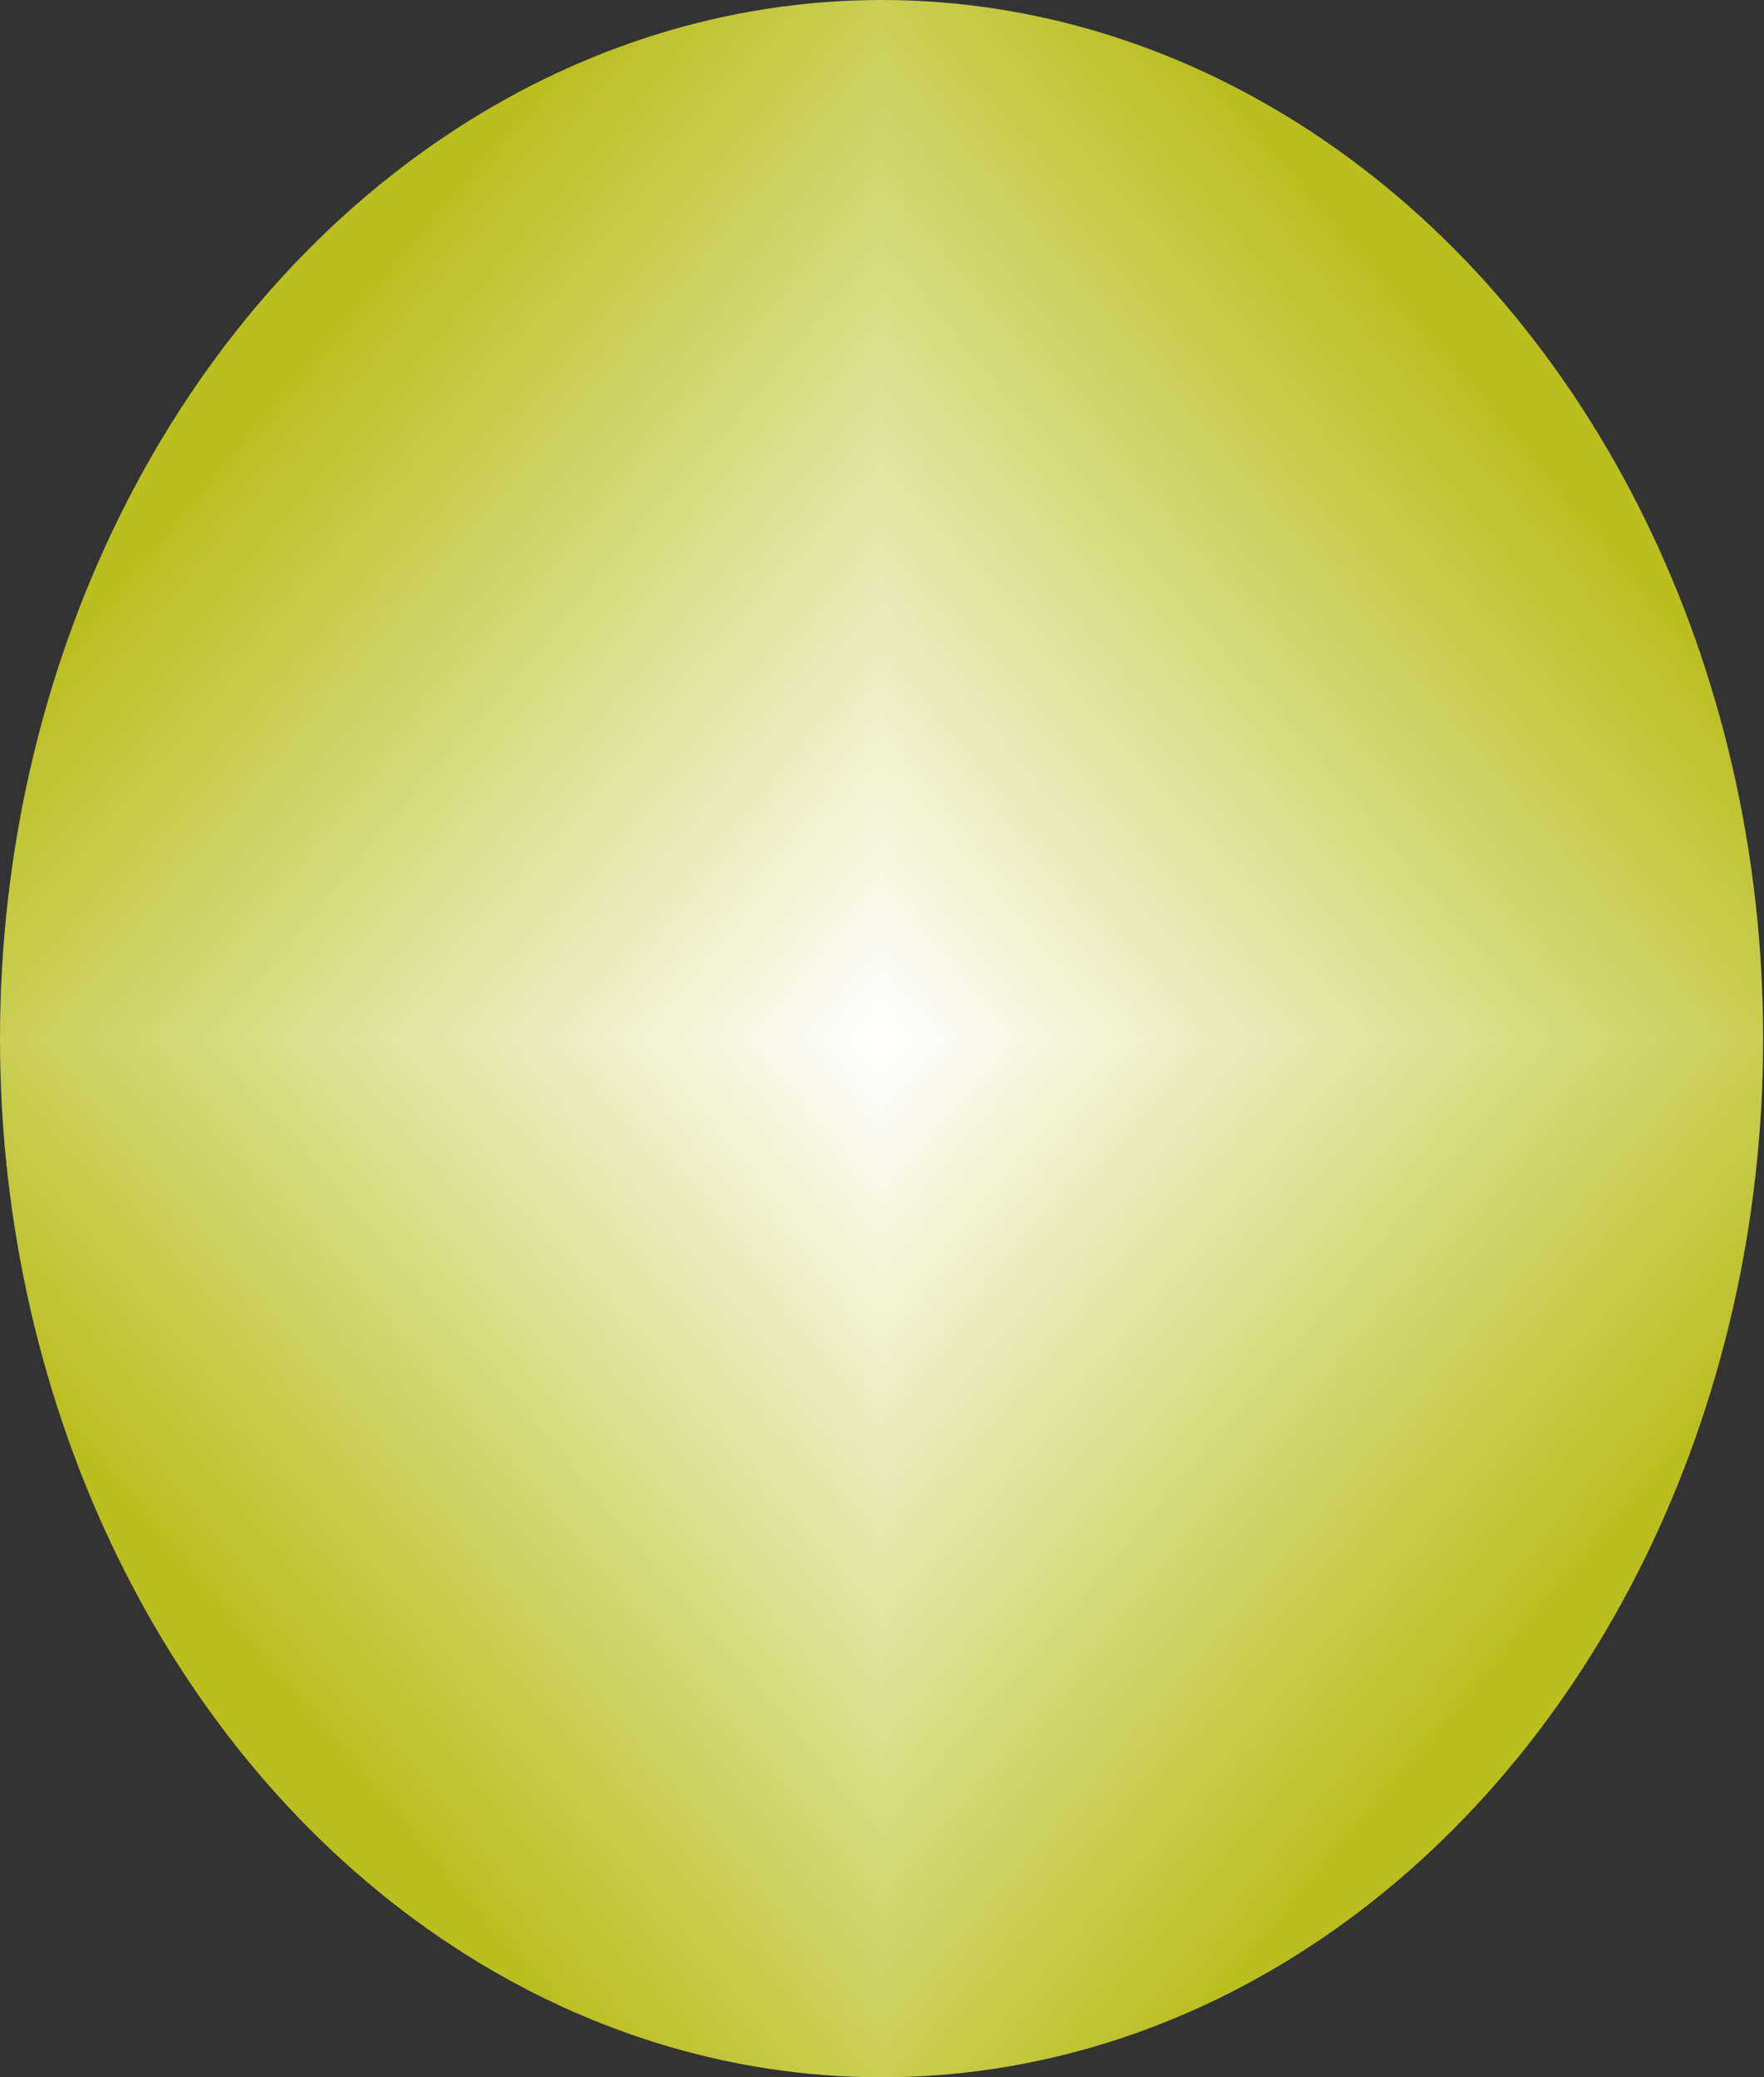 <svg width="1184" height="1394" viewBox="0 0 1184 1394" fill="none" xmlns="http://www.w3.org/2000/svg">
<rect x="0" y="0" width="1184" height="1394" fill="#333333" stroke="none"/>
<g clip-path="url(#paint0_diamond_60_438_clip_path)" data-figma-skip-parse="true"><g transform="matrix(0 0.908 -0.771 0 591.715 697)"><rect x="0" y="0" width="769.235" height="769.549" fill="url(#paint0_diamond_60_438)" opacity="1" shape-rendering="crispEdges"/><rect x="0" y="0" width="769.235" height="769.549" transform="scale(1 -1)" fill="url(#paint0_diamond_60_438)" opacity="1" shape-rendering="crispEdges"/><rect x="0" y="0" width="769.235" height="769.549" transform="scale(-1 1)" fill="url(#paint0_diamond_60_438)" opacity="1" shape-rendering="crispEdges"/><rect x="0" y="0" width="769.235" height="769.549" transform="scale(-1)" fill="url(#paint0_diamond_60_438)" opacity="1" shape-rendering="crispEdges"/></g></g><ellipse cx="591.715" cy="697" rx="591.715" ry="697" data-figma-gradient-fill="{&#34;type&#34;:&#34;GRADIENT_DIAMOND&#34;,&#34;stops&#34;:[{&#34;color&#34;:{&#34;r&#34;:1.0,&#34;g&#34;:1.0,&#34;b&#34;:1.0,&#34;a&#34;:1.0},&#34;position&#34;:0.0},{&#34;color&#34;:{&#34;r&#34;:0.72819215059280396,&#34;g&#34;:0.75096142292022705,&#34;b&#34;:0.12708561122417450,&#34;a&#34;:1.0},&#34;position&#34;:1.0}],&#34;stopsVar&#34;:[{&#34;color&#34;:{&#34;r&#34;:1.0,&#34;g&#34;:1.0,&#34;b&#34;:1.0,&#34;a&#34;:1.0},&#34;position&#34;:0.0},{&#34;color&#34;:{&#34;r&#34;:0.72819215059280396,&#34;g&#34;:0.75096142292022705,&#34;b&#34;:0.12708561122417450,&#34;a&#34;:1.0},&#34;position&#34;:1.0}],&#34;transform&#34;:{&#34;m00&#34;:9.4419826503818610e-14,&#34;m01&#34;:-1541.9927978515625,&#34;m02&#34;:1362.7117919921875,&#34;m10&#34;:1816.3612060546875,&#34;m11&#34;:1.1122004738624985e-13,&#34;m12&#34;:-211.18060302734375},&#34;opacity&#34;:1.0,&#34;blendMode&#34;:&#34;NORMAL&#34;,&#34;visible&#34;:true}"/>
<defs>
<clipPath id="paint0_diamond_60_438_clip_path"><ellipse cx="591.715" cy="697" rx="591.715" ry="697"/></clipPath><linearGradient id="paint0_diamond_60_438" x1="0" y1="0" x2="500" y2="500" gradientUnits="userSpaceOnUse">
<stop stop-color="white"/>
<stop offset="1" stop-color="#BABF20"/>
</linearGradient>
</defs>
</svg>
